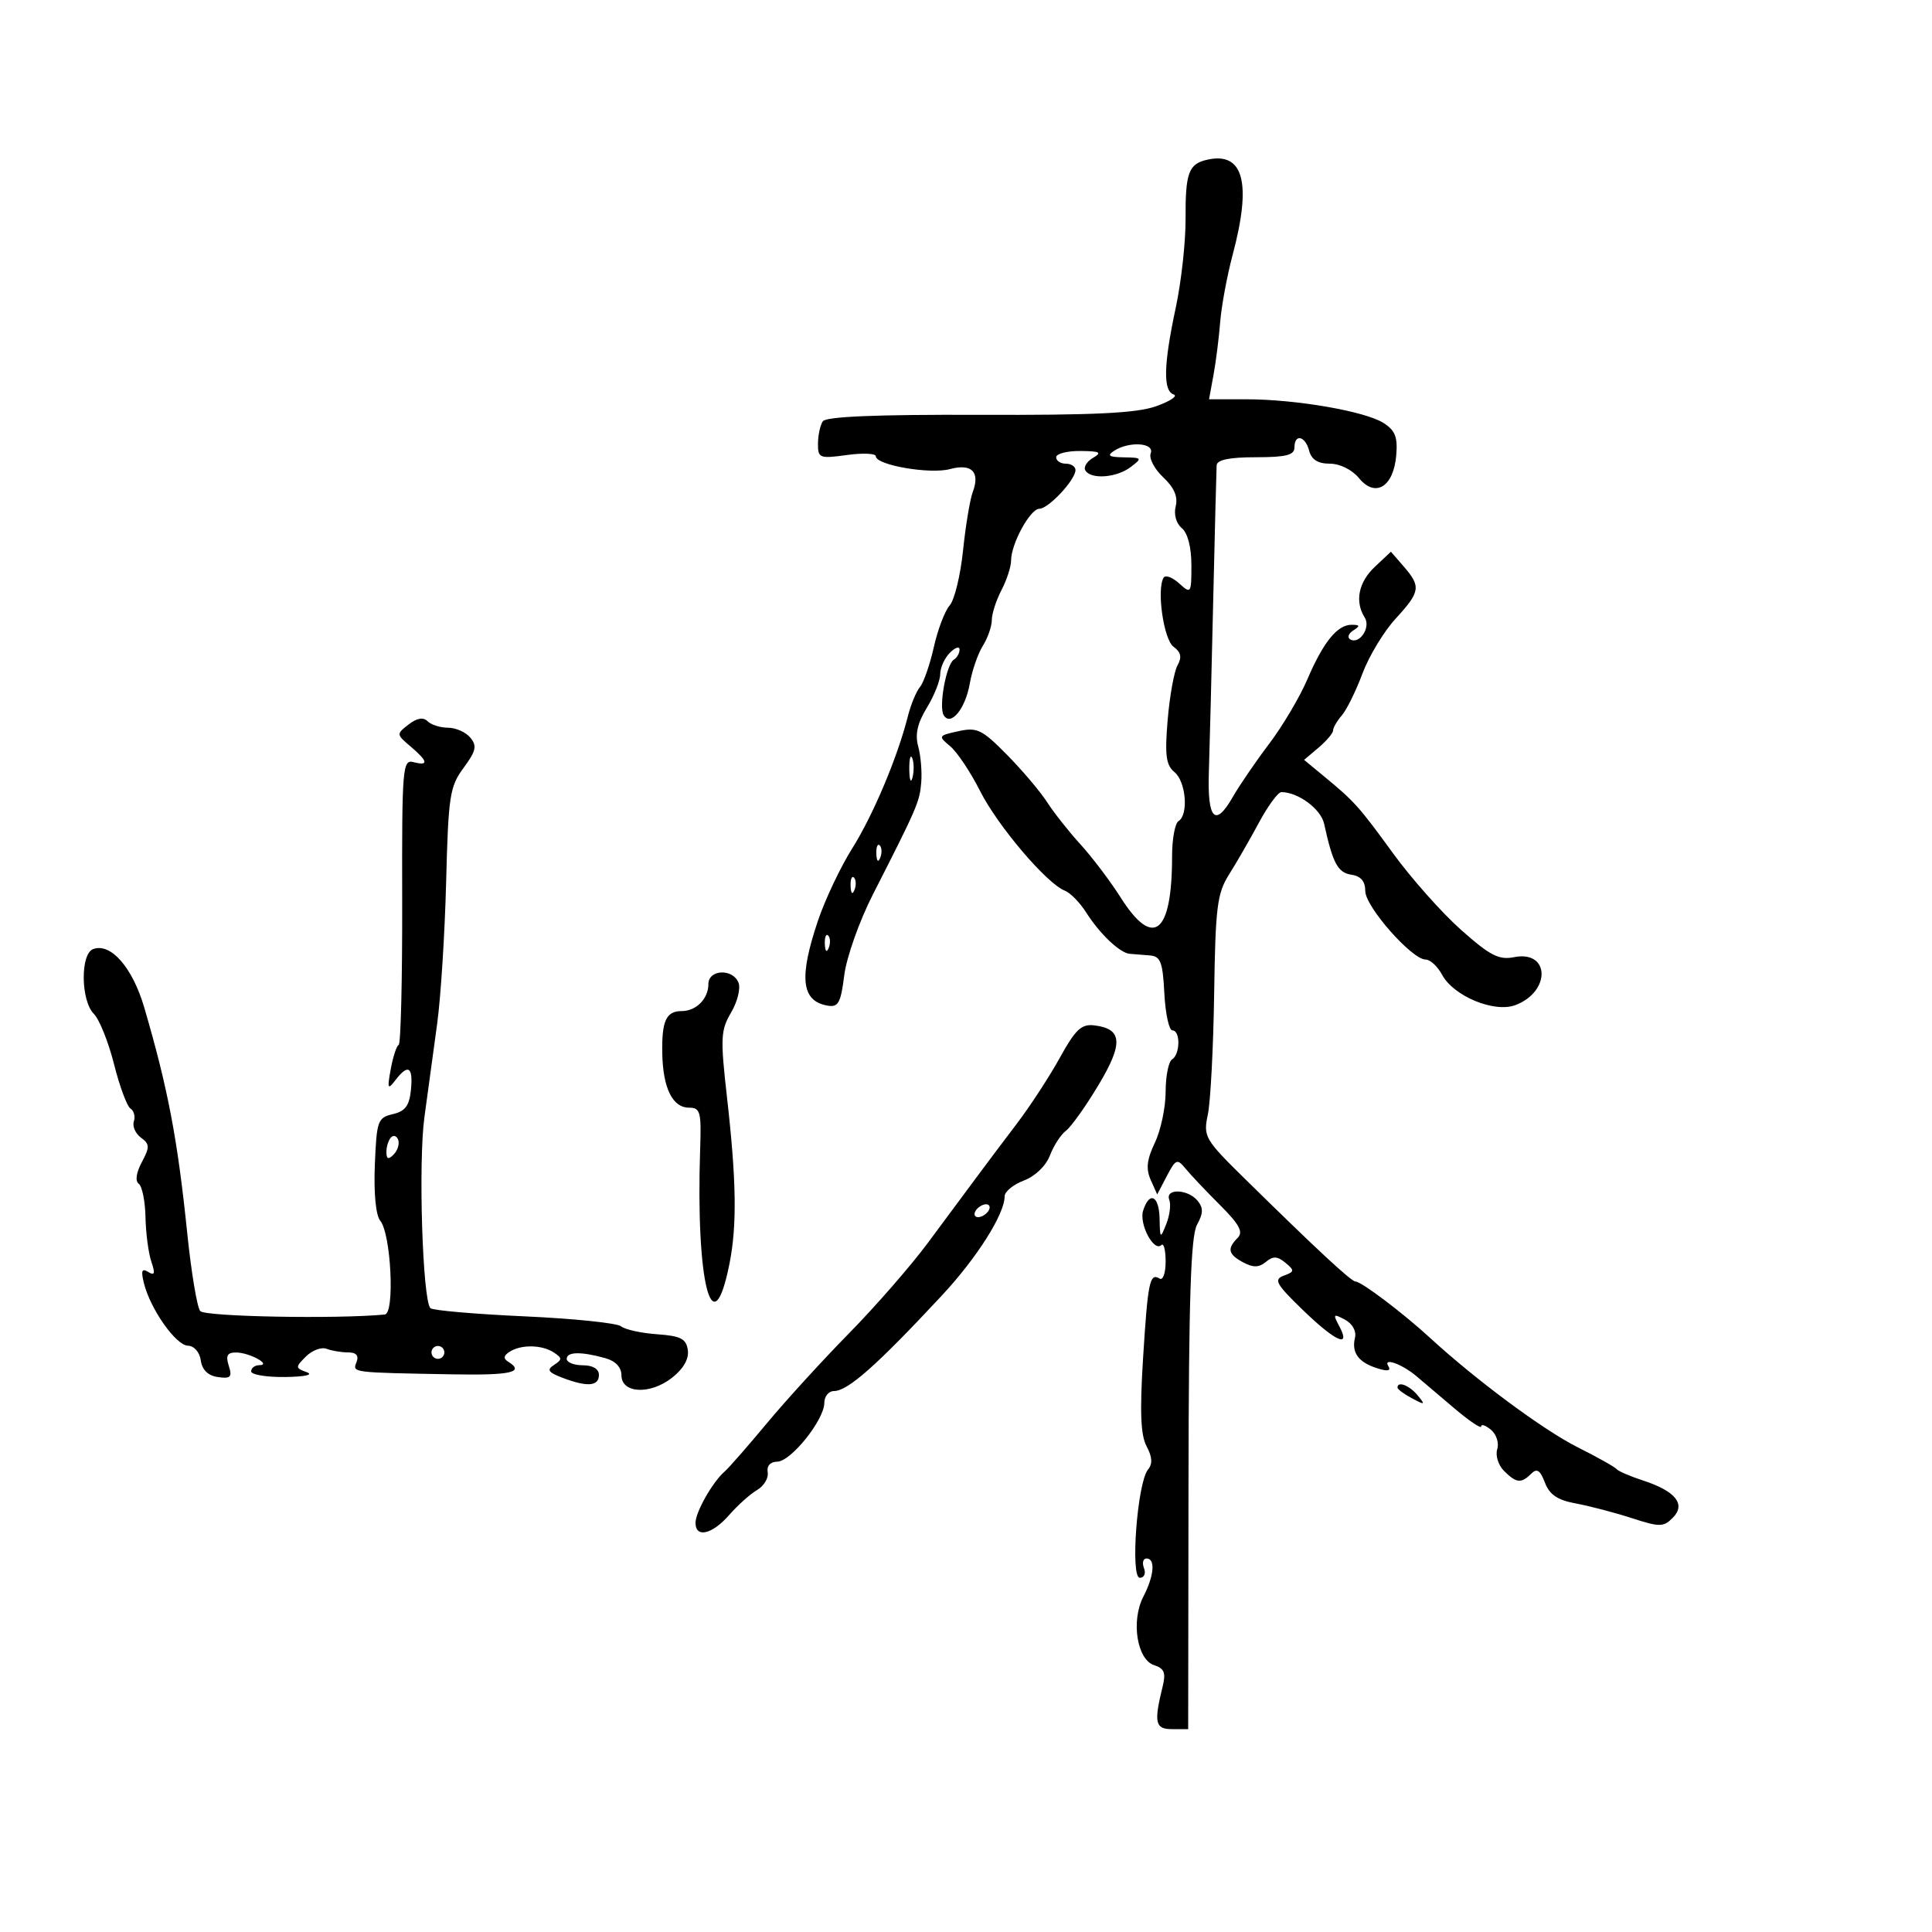 <svg xmlns="http://www.w3.org/2000/svg" width="300" height="300" viewBox="0 0 300 300" version="1.1">
	<path d="M 187.500 24.791 C 184.562 25.438, 184.059 26.800, 184.095 34 C 184.114 37.575, 183.424 43.792, 182.564 47.815 C 180.675 56.652, 180.580 60.692, 182.250 61.253 C 182.938 61.484, 181.700 62.309, 179.500 63.087 C 176.458 64.162, 169.872 64.480, 152 64.415 C 136.141 64.358, 128.261 64.684, 127.765 65.415 C 127.361 66.012, 127.024 67.574, 127.015 68.886 C 127.001 71.140, 127.249 71.238, 131.500 70.655 C 133.975 70.316, 136 70.404, 136 70.851 C 136 72.219, 144.392 73.673, 147.496 72.843 C 150.895 71.934, 152.222 73.270, 151.044 76.417 C 150.615 77.562, 149.938 81.650, 149.538 85.500 C 149.139 89.350, 148.205 93.182, 147.463 94.016 C 146.721 94.850, 145.615 97.757, 145.006 100.475 C 144.396 103.194, 143.426 105.986, 142.850 106.681 C 142.274 107.375, 141.429 109.419, 140.974 111.222 C 139.363 117.600, 135.585 126.566, 132.322 131.756 C 130.504 134.647, 128.113 139.695, 127.009 142.974 C 124.030 151.816, 124.434 155.435, 128.479 156.150 C 130.173 156.450, 130.549 155.771, 131.097 151.430 C 131.451 148.633, 133.435 143.030, 135.524 138.930 C 142.424 125.390, 142.799 124.521, 143.049 121.500 C 143.186 119.850, 142.973 117.327, 142.577 115.893 C 142.065 114.046, 142.458 112.298, 143.924 109.893 C 145.062 108.027, 145.994 105.680, 145.996 104.679 C 145.998 103.677, 146.675 102.182, 147.500 101.357 C 148.325 100.532, 149 100.313, 149 100.870 C 149 101.426, 148.601 102.129, 148.113 102.430 C 146.934 103.159, 145.732 109.758, 146.541 111.066 C 147.633 112.834, 149.898 110.082, 150.586 106.150 C 150.937 104.142, 151.849 101.503, 152.612 100.285 C 153.376 99.067, 154.003 97.267, 154.006 96.285 C 154.010 95.303, 154.685 93.211, 155.506 91.636 C 156.328 90.060, 157 87.992, 157 87.039 C 157 84.438, 159.972 79, 161.393 79 C 162.805 79, 167 74.505, 167 72.992 C 167 72.447, 166.325 72, 165.500 72 C 164.675 72, 164 71.550, 164 71 C 164 70.450, 165.688 70.014, 167.750 70.030 C 170.811 70.055, 171.175 70.250, 169.729 71.092 C 168.755 71.659, 168.219 72.545, 168.538 73.061 C 169.417 74.483, 173.373 74.185, 175.559 72.532 C 177.406 71.135, 177.355 71.061, 174.500 71.016 C 172.190 70.980, 171.845 70.747, 173 70 C 175.357 68.476, 179.310 68.750, 178.679 70.394 C 178.385 71.160, 179.261 72.836, 180.625 74.117 C 182.327 75.716, 182.935 77.125, 182.562 78.609 C 182.242 79.883, 182.632 81.279, 183.510 82.008 C 184.429 82.771, 185 84.982, 185 87.777 C 185 92.168, 184.940 92.256, 183.099 90.590 C 182.054 89.644, 180.970 89.239, 180.691 89.691 C 179.575 91.496, 180.688 99.299, 182.221 100.420 C 183.380 101.267, 183.550 102.053, 182.847 103.310 C 182.315 104.259, 181.626 108.076, 181.314 111.791 C 180.854 117.285, 181.052 118.798, 182.374 119.895 C 184.162 121.379, 184.585 126.520, 183 127.500 C 182.450 127.840, 182 130.285, 182 132.934 C 182 145.029, 179.096 147.374, 174.023 139.375 C 172.409 136.831, 169.603 133.118, 167.785 131.125 C 165.968 129.131, 163.625 126.168, 162.580 124.539 C 161.534 122.911, 158.737 119.610, 156.365 117.204 C 152.489 113.272, 151.725 112.901, 148.821 113.539 C 145.684 114.228, 145.647 114.297, 147.545 115.875 C 148.620 116.769, 150.709 119.898, 152.187 122.828 C 154.920 128.249, 162.561 137.234, 165.348 138.303 C 166.193 138.627, 167.686 140.154, 168.666 141.696 C 170.776 145.015, 173.868 147.958, 175.403 148.106 C 176.006 148.165, 177.400 148.277, 178.500 148.356 C 180.213 148.479, 180.543 149.325, 180.800 154.250 C 180.965 157.412, 181.527 160, 182.050 160 C 183.314 160, 183.273 163.713, 182 164.500 C 181.450 164.840, 181 167.101, 181 169.525 C 181 171.949, 180.249 175.507, 179.332 177.431 C 178.081 180.053, 177.917 181.499, 178.676 183.200 L 179.689 185.471 181.188 182.610 C 182.573 179.967, 182.794 179.880, 184.094 181.466 C 184.867 182.410, 187.269 184.949, 189.432 187.109 C 192.456 190.130, 193.091 191.309, 192.182 192.218 C 190.503 193.897, 190.706 194.772, 193.064 196.034 C 194.596 196.854, 195.498 196.832, 196.564 195.947 C 197.682 195.019, 198.353 195.048, 199.597 196.080 C 201.047 197.284, 201.024 197.468, 199.347 198.084 C 197.745 198.672, 198.131 199.373, 202.268 203.381 C 207.377 208.331, 209.836 209.430, 207.959 205.924 C 206.954 204.045, 207.036 203.949, 208.834 204.911 C 210.011 205.541, 210.647 206.692, 210.397 207.737 C 209.842 210.049, 210.952 211.559, 213.875 212.472 C 215.495 212.978, 216.035 212.866, 215.573 212.119 C 214.721 210.739, 217.707 211.808, 219.924 213.676 C 220.791 214.406, 223.412 216.630, 225.750 218.618 C 228.087 220.606, 230 221.900, 230 221.494 C 230 221.088, 230.685 221.324, 231.523 222.019 C 232.360 222.714, 232.795 224.071, 232.489 225.036 C 232.183 226, 232.655 227.512, 233.537 228.395 C 235.448 230.305, 236.214 230.386, 237.763 228.837 C 238.647 227.953, 239.157 228.283, 239.891 230.212 C 240.605 232.091, 241.848 232.933, 244.678 233.453 C 246.780 233.839, 250.671 234.858, 253.325 235.717 C 257.717 237.139, 258.292 237.137, 259.739 235.690 C 261.828 233.601, 260.206 231.547, 255.170 229.906 C 253.152 229.248, 251.275 228.438, 251 228.105 C 250.725 227.772, 248.025 226.259, 245 224.743 C 239.679 222.075, 229.199 214.306, 222 207.692 C 217.841 203.871, 211.394 199, 210.495 199 C 209.832 199, 204.518 194.067, 193.334 183.072 C 187.055 176.898, 186.826 176.503, 187.552 173.072 C 187.968 171.107, 188.410 162.660, 188.533 154.301 C 188.731 140.849, 188.997 138.721, 190.841 135.801 C 191.988 133.985, 194.075 130.362, 195.480 127.750 C 196.884 125.137, 198.455 123, 198.970 123 C 201.573 123, 205.108 125.620, 205.611 127.921 C 206.948 134.038, 207.735 135.511, 209.828 135.820 C 211.312 136.038, 212 136.845, 212 138.368 C 212 140.782, 219.241 149, 221.368 149 C 222.080 149, 223.227 150.056, 223.917 151.346 C 225.707 154.689, 232.045 157.314, 235.321 156.068 C 240.848 153.967, 240.666 147.517, 235.110 148.628 C 232.757 149.099, 231.383 148.393, 226.892 144.409 C 223.926 141.778, 219.186 136.447, 216.358 132.563 C 210.970 125.162, 210.355 124.477, 205.500 120.470 L 202.500 117.994 204.750 116.087 C 205.988 115.038, 207 113.837, 207 113.418 C 207 113, 207.613 111.947, 208.363 111.079 C 209.113 110.210, 210.551 107.291, 211.560 104.591 C 212.568 101.891, 214.877 98.066, 216.692 96.091 C 220.549 91.891, 220.678 91.088, 217.990 87.988 L 215.980 85.671 213.490 88.010 C 210.942 90.403, 210.342 93.412, 211.916 95.898 C 212.895 97.444, 211.077 100.141, 209.643 99.270 C 209.172 98.984, 209.397 98.363, 210.143 97.890 C 211.229 97.202, 211.181 97.028, 209.905 97.015 C 207.675 96.994, 205.501 99.665, 203 105.500 C 201.821 108.250, 199.154 112.750, 197.072 115.500 C 194.990 118.250, 192.448 121.967, 191.422 123.760 C 188.695 128.526, 187.469 127.254, 187.711 119.910 C 187.827 116.384, 188.129 104.500, 188.381 93.500 C 188.634 82.500, 188.877 72.938, 188.920 72.250 C 188.975 71.398, 190.909 71, 195 71 C 199.667 71, 201 70.667, 201 69.500 C 201 67.302, 202.680 67.669, 203.290 70 C 203.649 71.373, 204.654 72, 206.496 72 C 208.065 72, 209.947 72.935, 211.027 74.250 C 213.565 77.340, 216.388 75.610, 216.807 70.709 C 217.051 67.856, 216.641 66.822, 214.807 65.666 C 211.926 63.849, 201.197 62, 193.537 62 L 187.738 62 188.427 58.250 C 188.806 56.188, 189.275 52.475, 189.470 50 C 189.665 47.525, 190.539 42.818, 191.412 39.540 C 194.383 28.388, 193.102 23.556, 187.500 24.791 M 63.446 112.497 C 61.531 113.978, 61.535 114.031, 63.750 115.911 C 66.468 118.218, 66.608 118.972, 64.201 118.342 C 62.508 117.900, 62.405 119.172, 62.451 139.936 C 62.478 152.071, 62.234 162.112, 61.909 162.250 C 61.583 162.387, 61.029 164.075, 60.676 166 C 60.114 169.068, 60.201 169.284, 61.378 167.750 C 63.376 165.145, 64.164 165.618, 63.813 169.211 C 63.571 171.689, 62.930 172.554, 61 173.003 C 58.651 173.549, 58.482 174.025, 58.204 180.884 C 58.026 185.289, 58.358 188.727, 59.042 189.551 C 60.726 191.580, 61.328 203.969, 59.750 204.119 C 52.204 204.837, 31.795 204.454, 31.086 203.580 C 30.603 202.986, 29.699 197.550, 29.076 191.500 C 27.568 176.835, 26.079 169.018, 22.399 156.448 C 20.571 150.203, 17.177 146.334, 14.447 147.382 C 12.458 148.145, 12.544 155.401, 14.566 157.423 C 15.427 158.284, 16.840 161.803, 17.706 165.244 C 18.572 168.685, 19.722 171.785, 20.262 172.134 C 20.802 172.483, 21.037 173.383, 20.784 174.134 C 20.531 174.885, 21.027 176.017, 21.885 176.649 C 23.257 177.660, 23.273 178.120, 22.019 180.465 C 21.150 182.088, 20.965 183.398, 21.546 183.815 C 22.071 184.192, 22.541 186.525, 22.591 189 C 22.642 191.475, 23.050 194.583, 23.499 195.906 C 24.129 197.764, 24.018 198.129, 23.012 197.507 C 22.017 196.892, 21.862 197.313, 22.357 199.285 C 23.366 203.307, 27.320 208.911, 29.180 208.958 C 30.145 208.982, 30.997 209.959, 31.180 211.250 C 31.390 212.727, 32.305 213.614, 33.843 213.832 C 35.817 214.111, 36.082 213.835, 35.526 212.082 C 35.021 210.492, 35.294 210.004, 36.683 210.015 C 38.771 210.033, 42.262 211.960, 40.250 211.985 C 39.563 211.993, 39 212.424, 39 212.943 C 39 213.461, 41.362 213.856, 44.250 213.821 C 47.360 213.782, 48.737 213.477, 47.627 213.072 C 45.844 212.420, 45.838 212.305, 47.506 210.636 C 48.470 209.673, 49.912 209.136, 50.711 209.442 C 51.510 209.749, 53.013 210, 54.050 210 C 55.317 210, 55.748 210.493, 55.362 211.500 C 54.724 213.161, 54.401 213.120, 70.250 213.407 C 79.376 213.573, 81.551 213.076, 78.893 211.434 C 78.122 210.957, 78.197 210.490, 79.143 209.890 C 80.953 208.743, 84.151 208.802, 86 210.015 C 87.314 210.878, 87.318 211.117, 86.034 211.943 C 84.856 212.700, 85.114 213.093, 87.349 213.943 C 91.198 215.406, 93 215.265, 93 213.500 C 93 212.567, 92.056 212, 90.500 212 C 89.125 212, 88 211.550, 88 211 C 88 209.886, 90.231 209.846, 93.997 210.894 C 95.570 211.332, 96.495 212.313, 96.497 213.544 C 96.501 216.389, 100.957 216.608, 104.359 213.932 C 106.132 212.538, 107.001 211.011, 106.804 209.635 C 106.554 207.877, 105.710 207.444, 102.020 207.181 C 99.555 207.006, 97.043 206.450, 96.436 205.947 C 95.829 205.443, 89.070 204.747, 81.416 204.400 C 73.762 204.053, 67.203 203.483, 66.840 203.135 C 65.618 201.960, 64.939 180.565, 65.899 173.500 C 66.422 169.650, 67.313 163.125, 67.878 159 C 68.443 154.875, 69.072 144.952, 69.276 136.949 C 69.616 123.585, 69.837 122.140, 71.980 119.241 C 73.920 116.617, 74.098 115.823, 73.035 114.542 C 72.331 113.694, 70.775 113, 69.578 113 C 68.380 113, 66.948 112.548, 66.396 111.996 C 65.725 111.325, 64.749 111.490, 63.446 112.497 M 141.195 119.500 C 141.215 121.150, 141.439 121.704, 141.693 120.731 C 141.947 119.758, 141.930 118.408, 141.656 117.731 C 141.382 117.054, 141.175 117.850, 141.195 119.500 M 136.079 132.583 C 136.127 133.748, 136.364 133.985, 136.683 133.188 C 136.972 132.466, 136.936 131.603, 136.604 131.271 C 136.272 130.939, 136.036 131.529, 136.079 132.583 M 132.079 137.583 C 132.127 138.748, 132.364 138.985, 132.683 138.188 C 132.972 137.466, 132.936 136.603, 132.604 136.271 C 132.272 135.939, 132.036 136.529, 132.079 137.583 M 128.079 146.583 C 128.127 147.748, 128.364 147.985, 128.683 147.188 C 128.972 146.466, 128.936 145.603, 128.604 145.271 C 128.272 144.939, 128.036 145.529, 128.079 146.583 M 110 152.800 C 110 155.083, 108.110 157, 105.859 157 C 103.432 157, 102.737 158.520, 102.839 163.604 C 102.947 168.986, 104.442 172, 107.004 172 C 108.732 172, 108.915 172.664, 108.725 178.250 C 108.013 199.079, 110.628 209.448, 113.266 196.260 C 114.457 190.309, 114.354 183.330, 112.886 170.375 C 111.847 161.203, 111.906 159.968, 113.519 157.237 C 114.498 155.579, 115.021 153.498, 114.681 152.611 C 113.817 150.360, 110 150.514, 110 152.800 M 164.589 164.217 C 162.989 167.123, 159.969 171.750, 157.880 174.500 C 155.790 177.250, 152.916 181.075, 151.493 183 C 150.070 184.925, 146.732 189.425, 144.075 193 C 141.418 196.575, 135.913 202.888, 131.842 207.030 C 127.770 211.171, 122.019 217.471, 119.060 221.030 C 116.101 224.588, 113.159 227.950, 112.520 228.500 C 110.664 230.100, 108 234.793, 108 236.465 C 108 238.870, 110.588 238.268, 113.223 235.250 C 114.544 233.738, 116.497 231.990, 117.562 231.367 C 118.628 230.744, 119.368 229.507, 119.206 228.617 C 119.027 227.629, 119.610 226.986, 120.706 226.964 C 122.837 226.920, 128 220.462, 128 217.839 C 128 216.828, 128.675 216, 129.500 216 C 131.648 216, 136.124 212.038, 146.208 201.213 C 151.696 195.322, 156 188.529, 156 185.759 C 156 185.033, 157.346 183.931, 158.990 183.310 C 160.741 182.649, 162.416 181.037, 163.030 179.422 C 163.607 177.905, 164.728 176.176, 165.521 175.581 C 166.315 174.987, 168.584 171.800, 170.564 168.500 C 174.461 162.006, 174.298 159.736, 169.899 159.217 C 167.922 158.984, 166.988 159.863, 164.589 164.217 M 60.729 176.604 C 60.328 177.005, 60 178.023, 60 178.867 C 60 179.992, 60.296 180.104, 61.112 179.288 C 61.724 178.676, 62.053 177.657, 61.842 177.025 C 61.631 176.393, 61.130 176.203, 60.729 176.604 M 181.567 186.315 C 181.845 187.039, 181.634 188.726, 181.099 190.065 C 180.165 192.405, 180.124 192.374, 180.063 189.250 C 179.993 185.644, 178.484 184.901, 177.503 187.990 C 176.844 190.066, 179.189 194.478, 180.340 193.327 C 180.703 192.964, 181 194.118, 181 195.892 C 181 197.666, 180.581 198.859, 180.069 198.543 C 178.532 197.593, 178.239 198.999, 177.497 210.867 C 176.974 219.250, 177.117 222.850, 178.044 224.583 C 178.932 226.242, 178.993 227.309, 178.251 228.216 C 176.596 230.238, 175.487 245, 176.990 245 C 177.667 245, 177.957 244.330, 177.638 243.500 C 177.322 242.675, 177.499 242, 178.031 242 C 179.440 242, 179.218 244.678, 177.542 247.919 C 175.595 251.684, 176.549 257.722, 179.224 258.571 C 180.781 259.065, 181.058 259.755, 180.543 261.848 C 179.148 267.513, 179.365 268.500, 182 268.500 L 184.500 268.500 184.549 230.500 C 184.587 201.738, 184.907 191.937, 185.869 190.186 C 186.855 188.390, 186.872 187.551, 185.947 186.436 C 184.433 184.612, 180.876 184.514, 181.567 186.315 M 151.500 188 C 151.160 188.550, 151.332 189, 151.882 189 C 152.432 189, 153.160 188.550, 153.500 188 C 153.840 187.450, 153.668 187, 153.118 187 C 152.568 187, 151.840 187.450, 151.500 188 M 67 210 C 67 210.550, 67.450 211, 68 211 C 68.550 211, 69 210.550, 69 210 C 69 209.450, 68.550 209, 68 209 C 67.450 209, 67 209.450, 67 210 M 217 215.465 C 217 215.720, 218.012 216.469, 219.250 217.129 C 221.290 218.216, 221.372 218.172, 220.128 216.664 C 218.850 215.115, 217 214.406, 217 215.465" stroke="none" fill="black" fill-rule="evenodd"/>
</svg>